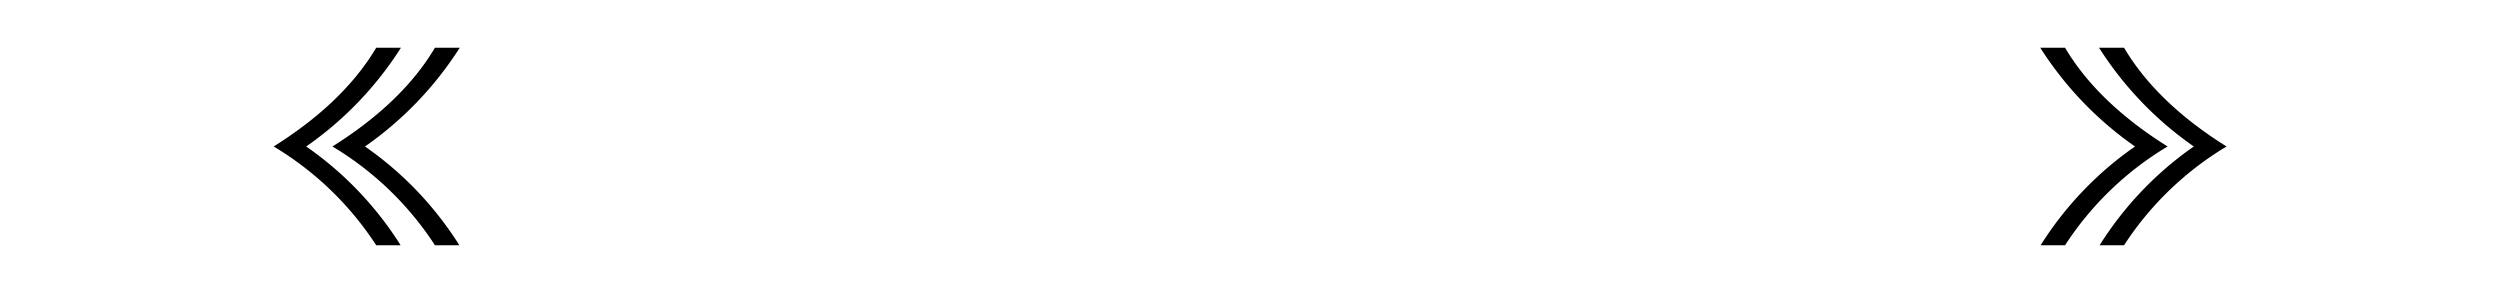 <svg version="1.1" xmlns="http://www.w3.org/2000/svg"  xmlns:xlink="http://www.w3.org/1999/xlink" x="0px" y="0px" width="512px"
	 height="60px" viewBox="0 0 512 60" >
		<g id="arrow">
			<path stroke-miterlimit="10" stroke-width="4" d="M73.83 30L438.17 30"/><path d="M77.05,9.77c-5,8.44-12.78,15.07-21,20.23a64.61,64.61,0,0,1,21,20.23h5A70,70,0,0,0,62.71,30,71.1,71.1,0,0,0,82.12,9.77Z"/><path  d="M89.08,9.77c-5,8.44-12.77,15.07-21,20.23a64.48,64.48,0,0,1,21,20.23h5A70,70,0,0,0,74.75,30,71.38,71.38,0,0,0,94.16,9.77Z"/><path  d="M435,9.77C440,18.21,447.73,24.84,456,30A64.61,64.61,0,0,0,435,50.23h-5A70,70,0,0,1,449.29,30,71.1,71.1,0,0,1,429.88,9.77Z"/><path d="M422.92,9.77c5,8.44,12.77,15.07,21,20.23a64.48,64.48,0,0,0-21,20.23h-5A70,70,0,0,1,437.25,30,71.38,71.38,0,0,1,417.84,9.77Z"/>
		</g>
	</svg>
